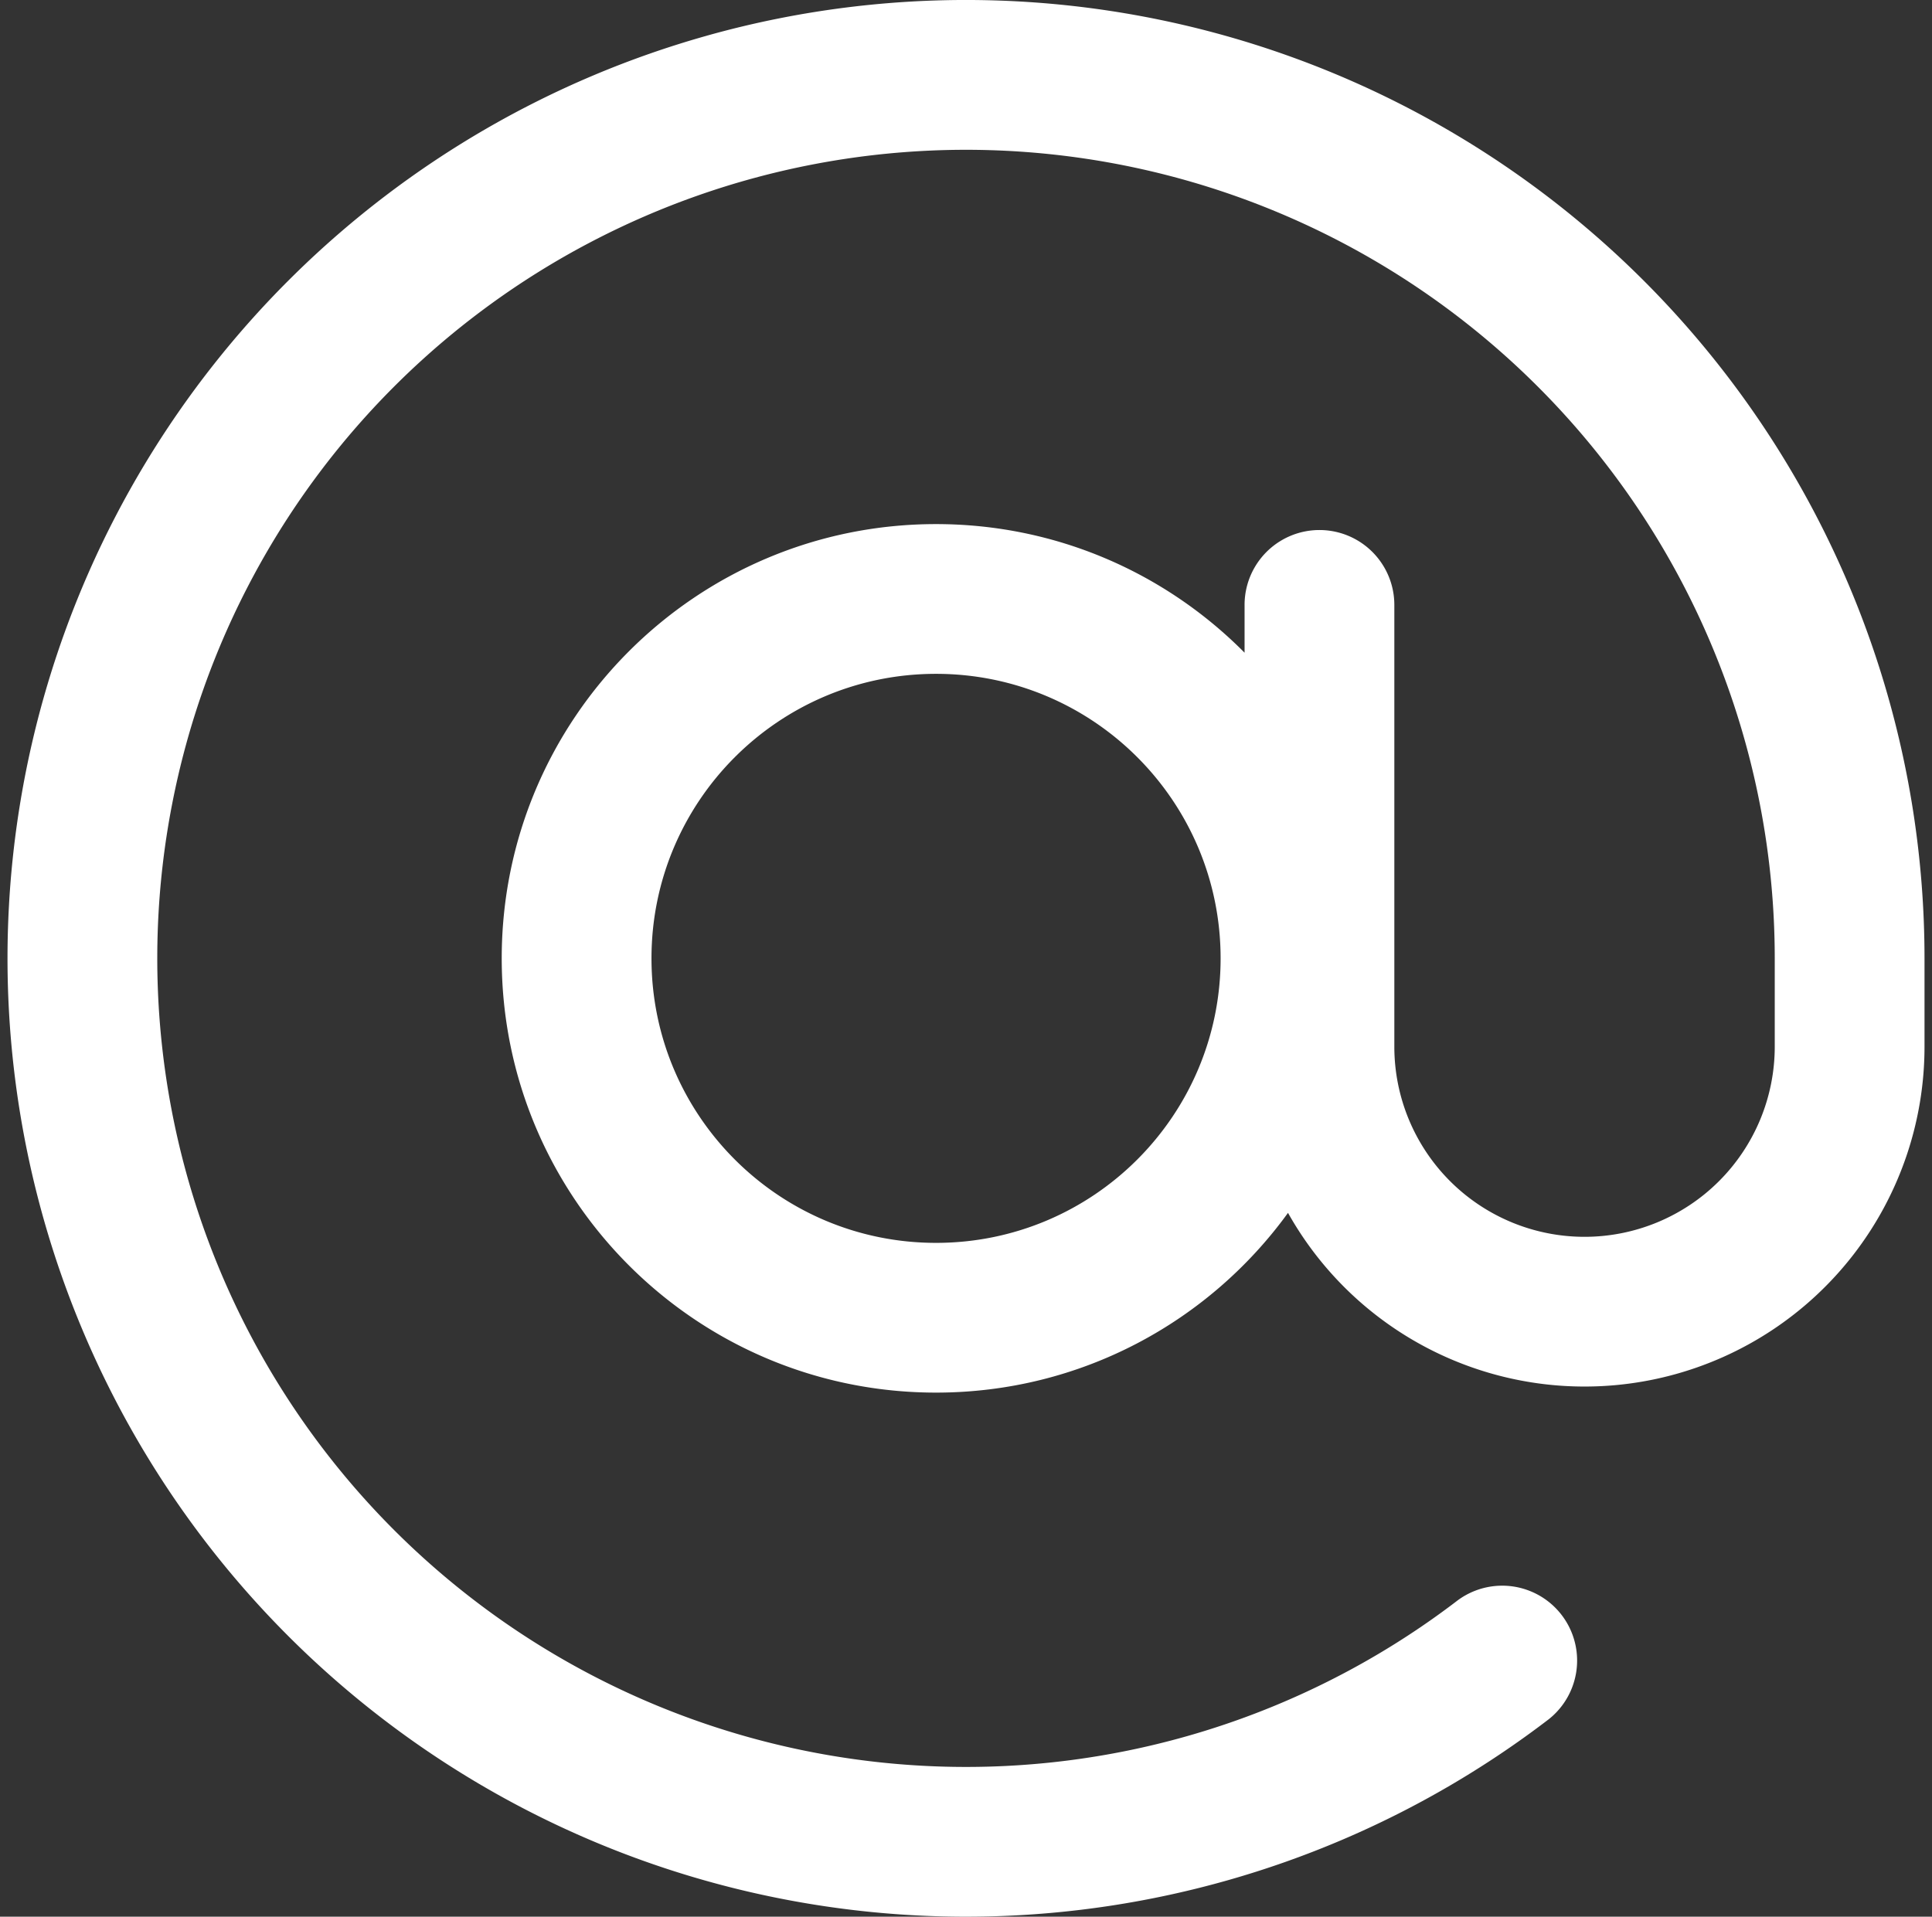 <svg xmlns="http://www.w3.org/2000/svg" width="129" height="128" fill="none"><rect width="100%" height="100%" fill="#333333" stroke="none"/><g clip-path="url(#a)"><path fill="#fff" fill-rule="evenodd" d="M47.196 2.383A64 64 0 0 1 128.5 63.996v5.9A22.7 22.7 0 0 1 86 80.997C80.73 88.27 72.167 93 62.5 93c-16.017 0-29-12.984-29-29s12.983-29 29-29c8.056 0 15.345 3.285 20.6 8.588v-3.192a5 5 0 1 1 10 0v29.5a12.7 12.7 0 1 0 25.4 0v-5.9A54.003 54.003 0 0 0 26.645 25.49a54 54 0 0 0 70.687 81.382 5.001 5.001 0 0 1 6.08 7.94 64.01 64.01 0 0 1-61.012 9.252 64.001 64.001 0 0 1 4.796-121.68M62.5 45c-10.494 0-19 8.506-19 19s8.506 19 19 19 19-8.506 19-19-8.507-19-19-19" clip-rule="evenodd"/></g><defs><clipPath id="a"><path fill="#fff" d="M.5 0h128v128H.5z"/></clipPath></defs></svg>